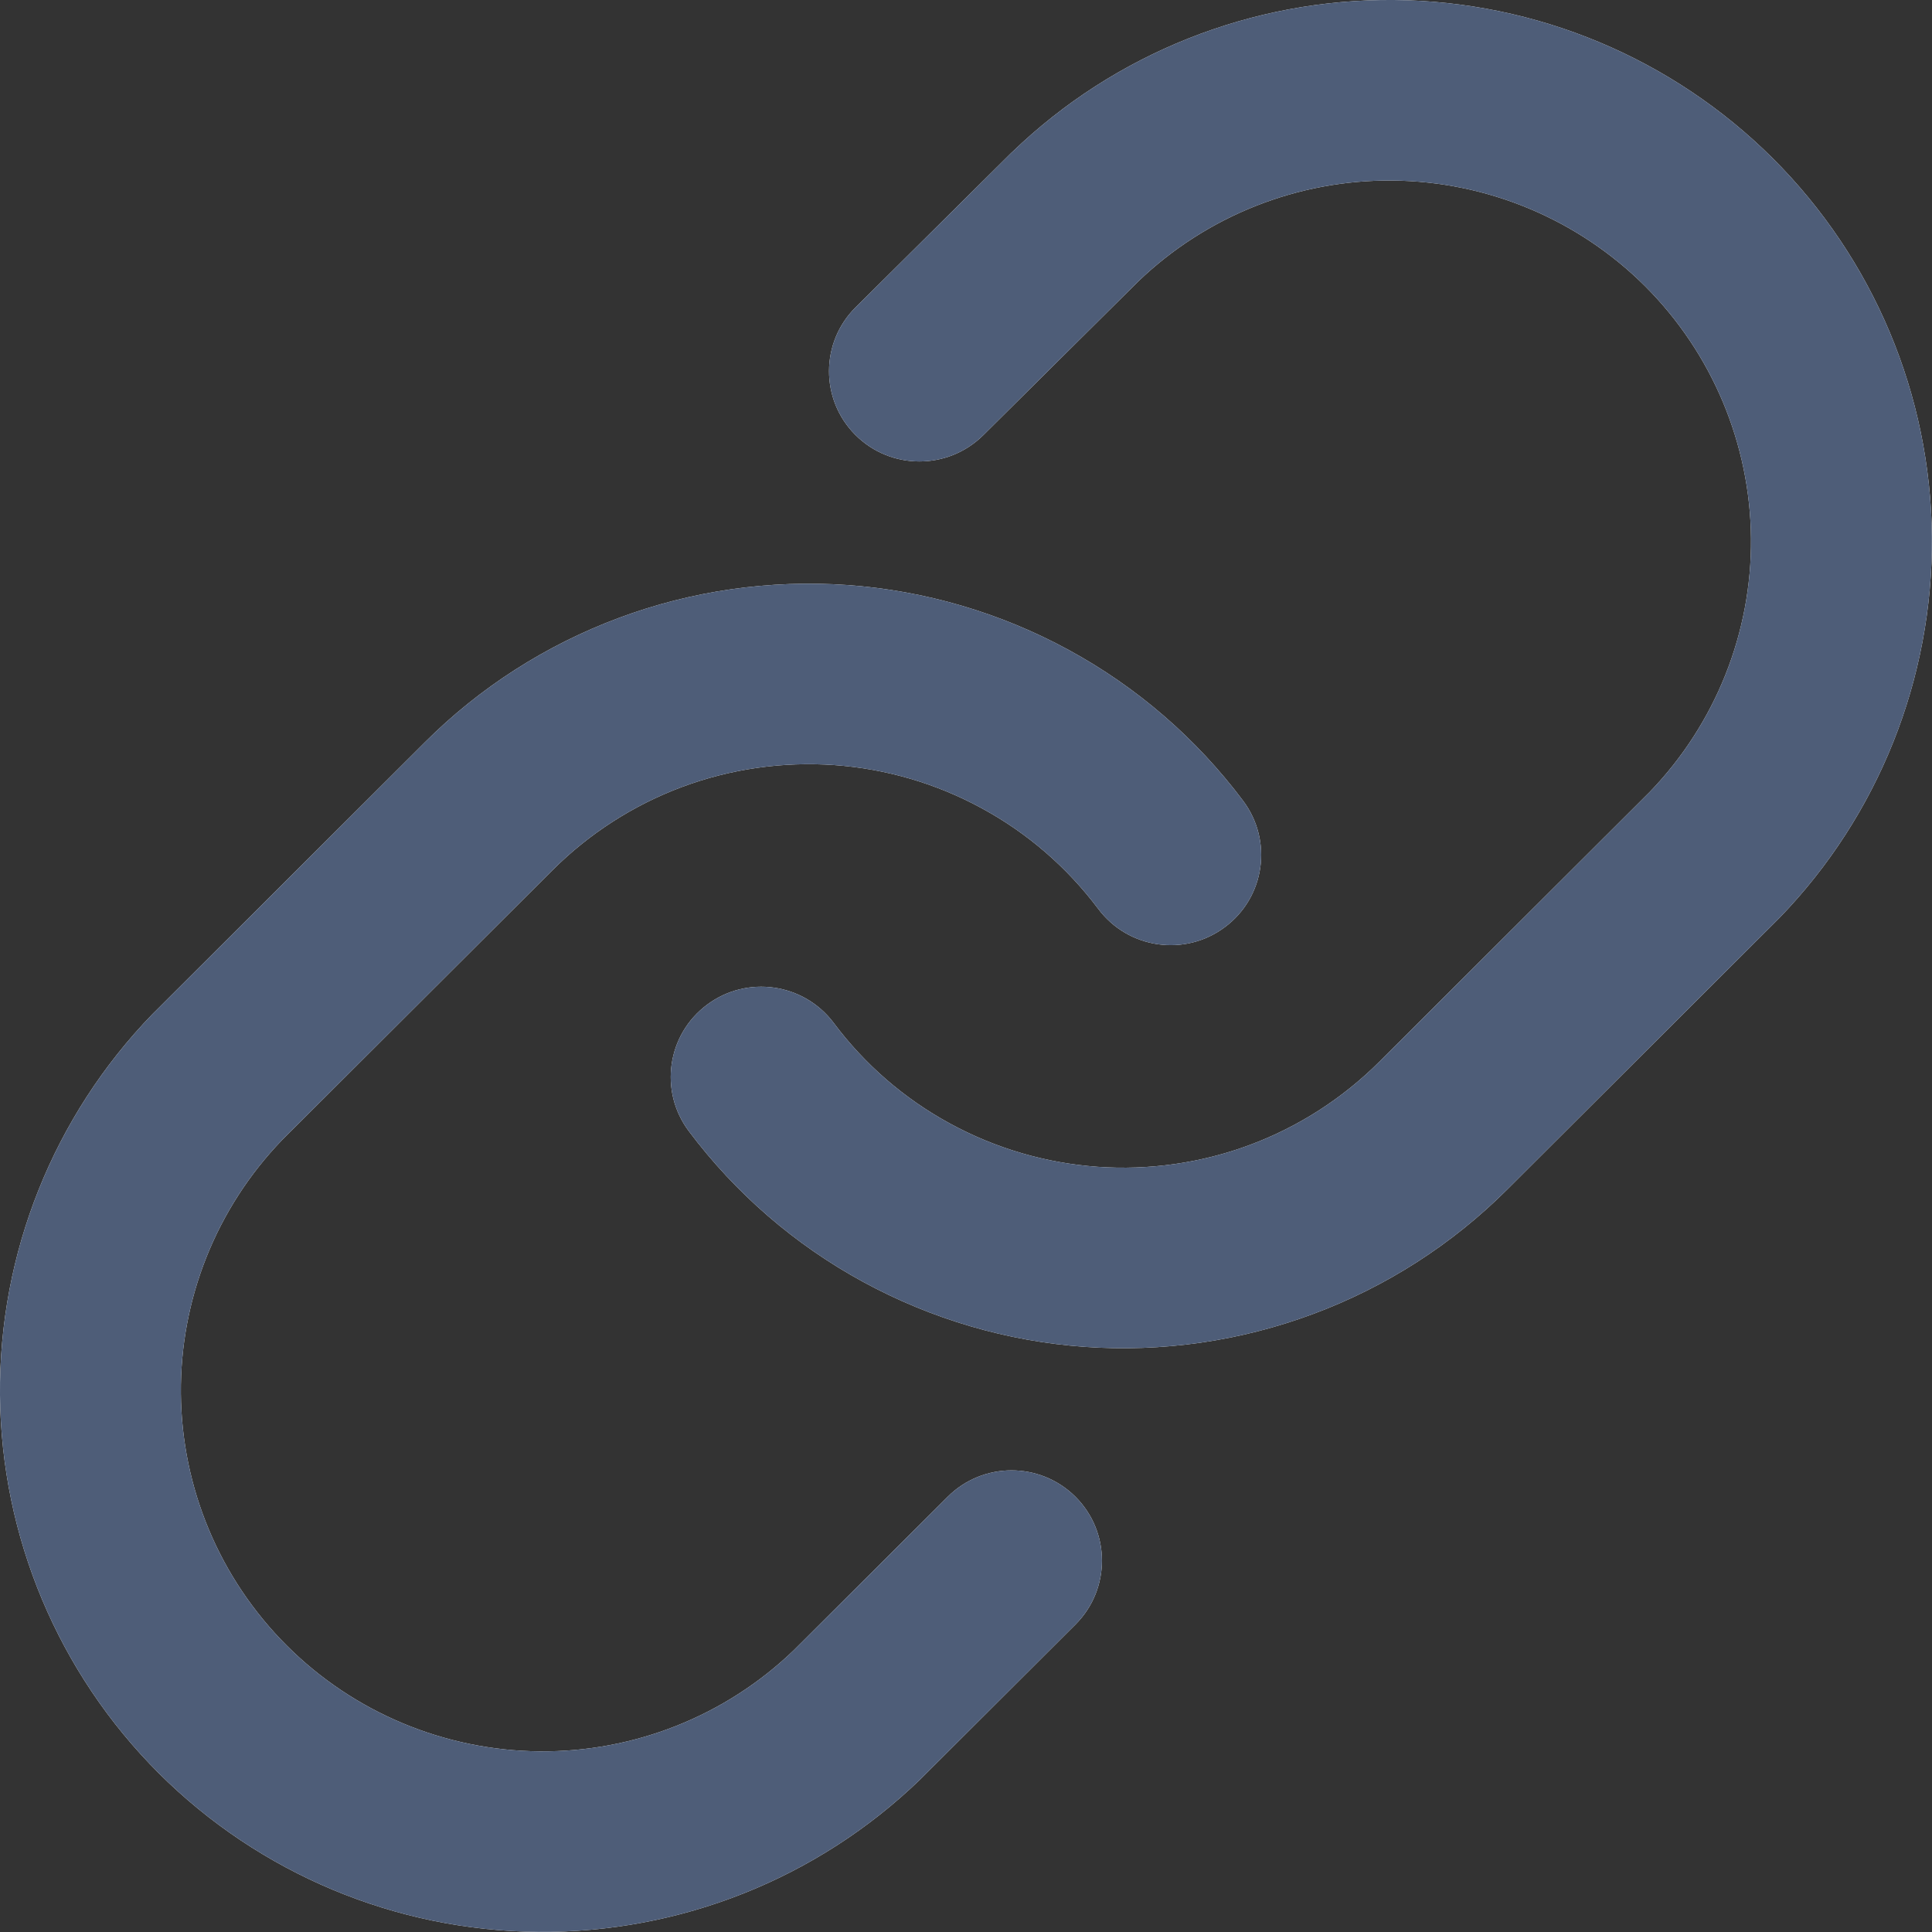 <svg width="16" height="16" viewBox="0 0 16 16" fill="none" xmlns="http://www.w3.org/2000/svg">
<rect x="0" y="0" width="16" height="16" fill="#333333" stroke="none"/>
<path fill-rule="evenodd" clip-rule="evenodd" d="M8.383 1.259C9.23 0.442 10.366 -0.01 11.544 0C12.722 0.01 13.85 0.482 14.683 1.313C15.516 2.145 15.989 3.27 15.999 4.445C16.009 5.621 15.556 6.754 14.738 7.6L14.729 7.609L12.482 9.851C12.026 10.306 11.477 10.658 10.874 10.882C10.27 11.107 9.625 11.2 8.982 11.154C8.339 11.108 7.714 10.924 7.148 10.616C6.582 10.308 6.09 9.882 5.704 9.367C5.456 9.036 5.524 8.568 5.855 8.321C6.186 8.073 6.656 8.141 6.904 8.471C7.161 8.815 7.489 9.099 7.866 9.304C8.243 9.51 8.66 9.632 9.089 9.663C9.517 9.693 9.948 9.632 10.35 9.482C10.753 9.332 11.118 9.097 11.422 8.794L11.422 8.794L13.664 6.557C14.207 5.993 14.508 5.24 14.501 4.458C14.494 3.675 14.179 2.925 13.624 2.37C13.068 1.816 12.317 1.502 11.531 1.495C10.747 1.488 9.992 1.788 9.427 2.33L8.143 3.604C7.849 3.895 7.375 3.894 7.083 3.601C6.792 3.309 6.793 2.835 7.087 2.544L8.375 1.266L8.383 1.259Z" fill="white"/>
<path fill-rule="evenodd" clip-rule="evenodd" d="M8.383 1.259C9.23 0.442 10.366 -0.01 11.544 0C12.722 0.01 13.85 0.482 14.683 1.313C15.516 2.145 15.989 3.27 15.999 4.445C16.009 5.621 15.556 6.754 14.738 7.6L14.729 7.609L12.482 9.851C12.026 10.306 11.477 10.658 10.874 10.882C10.27 11.107 9.625 11.2 8.982 11.154C8.339 11.108 7.714 10.924 7.148 10.616C6.582 10.308 6.09 9.882 5.704 9.367C5.456 9.036 5.524 8.568 5.855 8.321C6.186 8.073 6.656 8.141 6.904 8.471C7.161 8.815 7.489 9.099 7.866 9.304C8.243 9.51 8.66 9.632 9.089 9.663C9.517 9.693 9.948 9.632 10.35 9.482C10.753 9.332 11.118 9.097 11.422 8.794L11.422 8.794L13.664 6.557C14.207 5.993 14.508 5.24 14.501 4.458C14.494 3.675 14.179 2.925 13.624 2.37C13.068 1.816 12.317 1.502 11.531 1.495C10.747 1.488 9.992 1.788 9.427 2.33L8.143 3.604C7.849 3.895 7.375 3.894 7.083 3.601C6.792 3.309 6.793 2.835 7.087 2.544L8.375 1.266L8.383 1.259Z" fill="#4E5D78"/>
<path fill-rule="evenodd" clip-rule="evenodd" d="M5.126 5.117C5.729 4.892 6.375 4.8 7.017 4.845C7.66 4.891 8.286 5.075 8.851 5.383C9.417 5.691 9.909 6.117 10.295 6.632C10.543 6.963 10.476 7.431 10.144 7.678C9.813 7.926 9.344 7.858 9.096 7.528C8.838 7.184 8.51 6.9 8.133 6.695C7.756 6.489 7.339 6.367 6.91 6.336C6.482 6.306 6.052 6.367 5.649 6.517C5.247 6.667 4.881 6.902 4.577 7.205L2.335 9.442C1.792 10.006 1.491 10.759 1.498 11.541C1.505 12.325 1.82 13.074 2.376 13.629C2.931 14.183 3.683 14.497 4.468 14.504C5.252 14.511 6.007 14.211 6.571 13.669L7.848 12.396C8.14 12.104 8.614 12.104 8.907 12.396C9.199 12.688 9.199 13.161 8.907 13.453L7.626 14.731L7.617 14.74C6.769 15.557 5.634 16.009 4.455 15.999C3.277 15.989 2.15 15.517 1.316 14.686C0.483 13.854 0.01 12.729 0 11.554C-0.01 10.378 0.443 9.245 1.262 8.399L1.271 8.39L3.518 6.148C3.518 6.148 3.518 6.148 3.518 6.148C3.973 5.693 4.522 5.342 5.126 5.117Z" fill="white"/>
<path fill-rule="evenodd" clip-rule="evenodd" d="M5.126 5.117C5.729 4.892 6.375 4.8 7.017 4.845C7.66 4.891 8.286 5.075 8.851 5.383C9.417 5.691 9.909 6.117 10.295 6.632C10.543 6.963 10.476 7.431 10.144 7.678C9.813 7.926 9.344 7.858 9.096 7.528C8.838 7.184 8.51 6.9 8.133 6.695C7.756 6.489 7.339 6.367 6.91 6.336C6.482 6.306 6.052 6.367 5.649 6.517C5.247 6.667 4.881 6.902 4.577 7.205L2.335 9.442C1.792 10.006 1.491 10.759 1.498 11.541C1.505 12.325 1.82 13.074 2.376 13.629C2.931 14.183 3.683 14.497 4.468 14.504C5.252 14.511 6.007 14.211 6.571 13.669L7.848 12.396C8.14 12.104 8.614 12.104 8.907 12.396C9.199 12.688 9.199 13.161 8.907 13.453L7.626 14.731L7.617 14.74C6.769 15.557 5.634 16.009 4.455 15.999C3.277 15.989 2.15 15.517 1.316 14.686C0.483 13.854 0.01 12.729 0 11.554C-0.01 10.378 0.443 9.245 1.262 8.399L1.271 8.39L3.518 6.148C3.518 6.148 3.518 6.148 3.518 6.148C3.973 5.693 4.522 5.342 5.126 5.117Z" fill="#4E5D78"/>
</svg>
